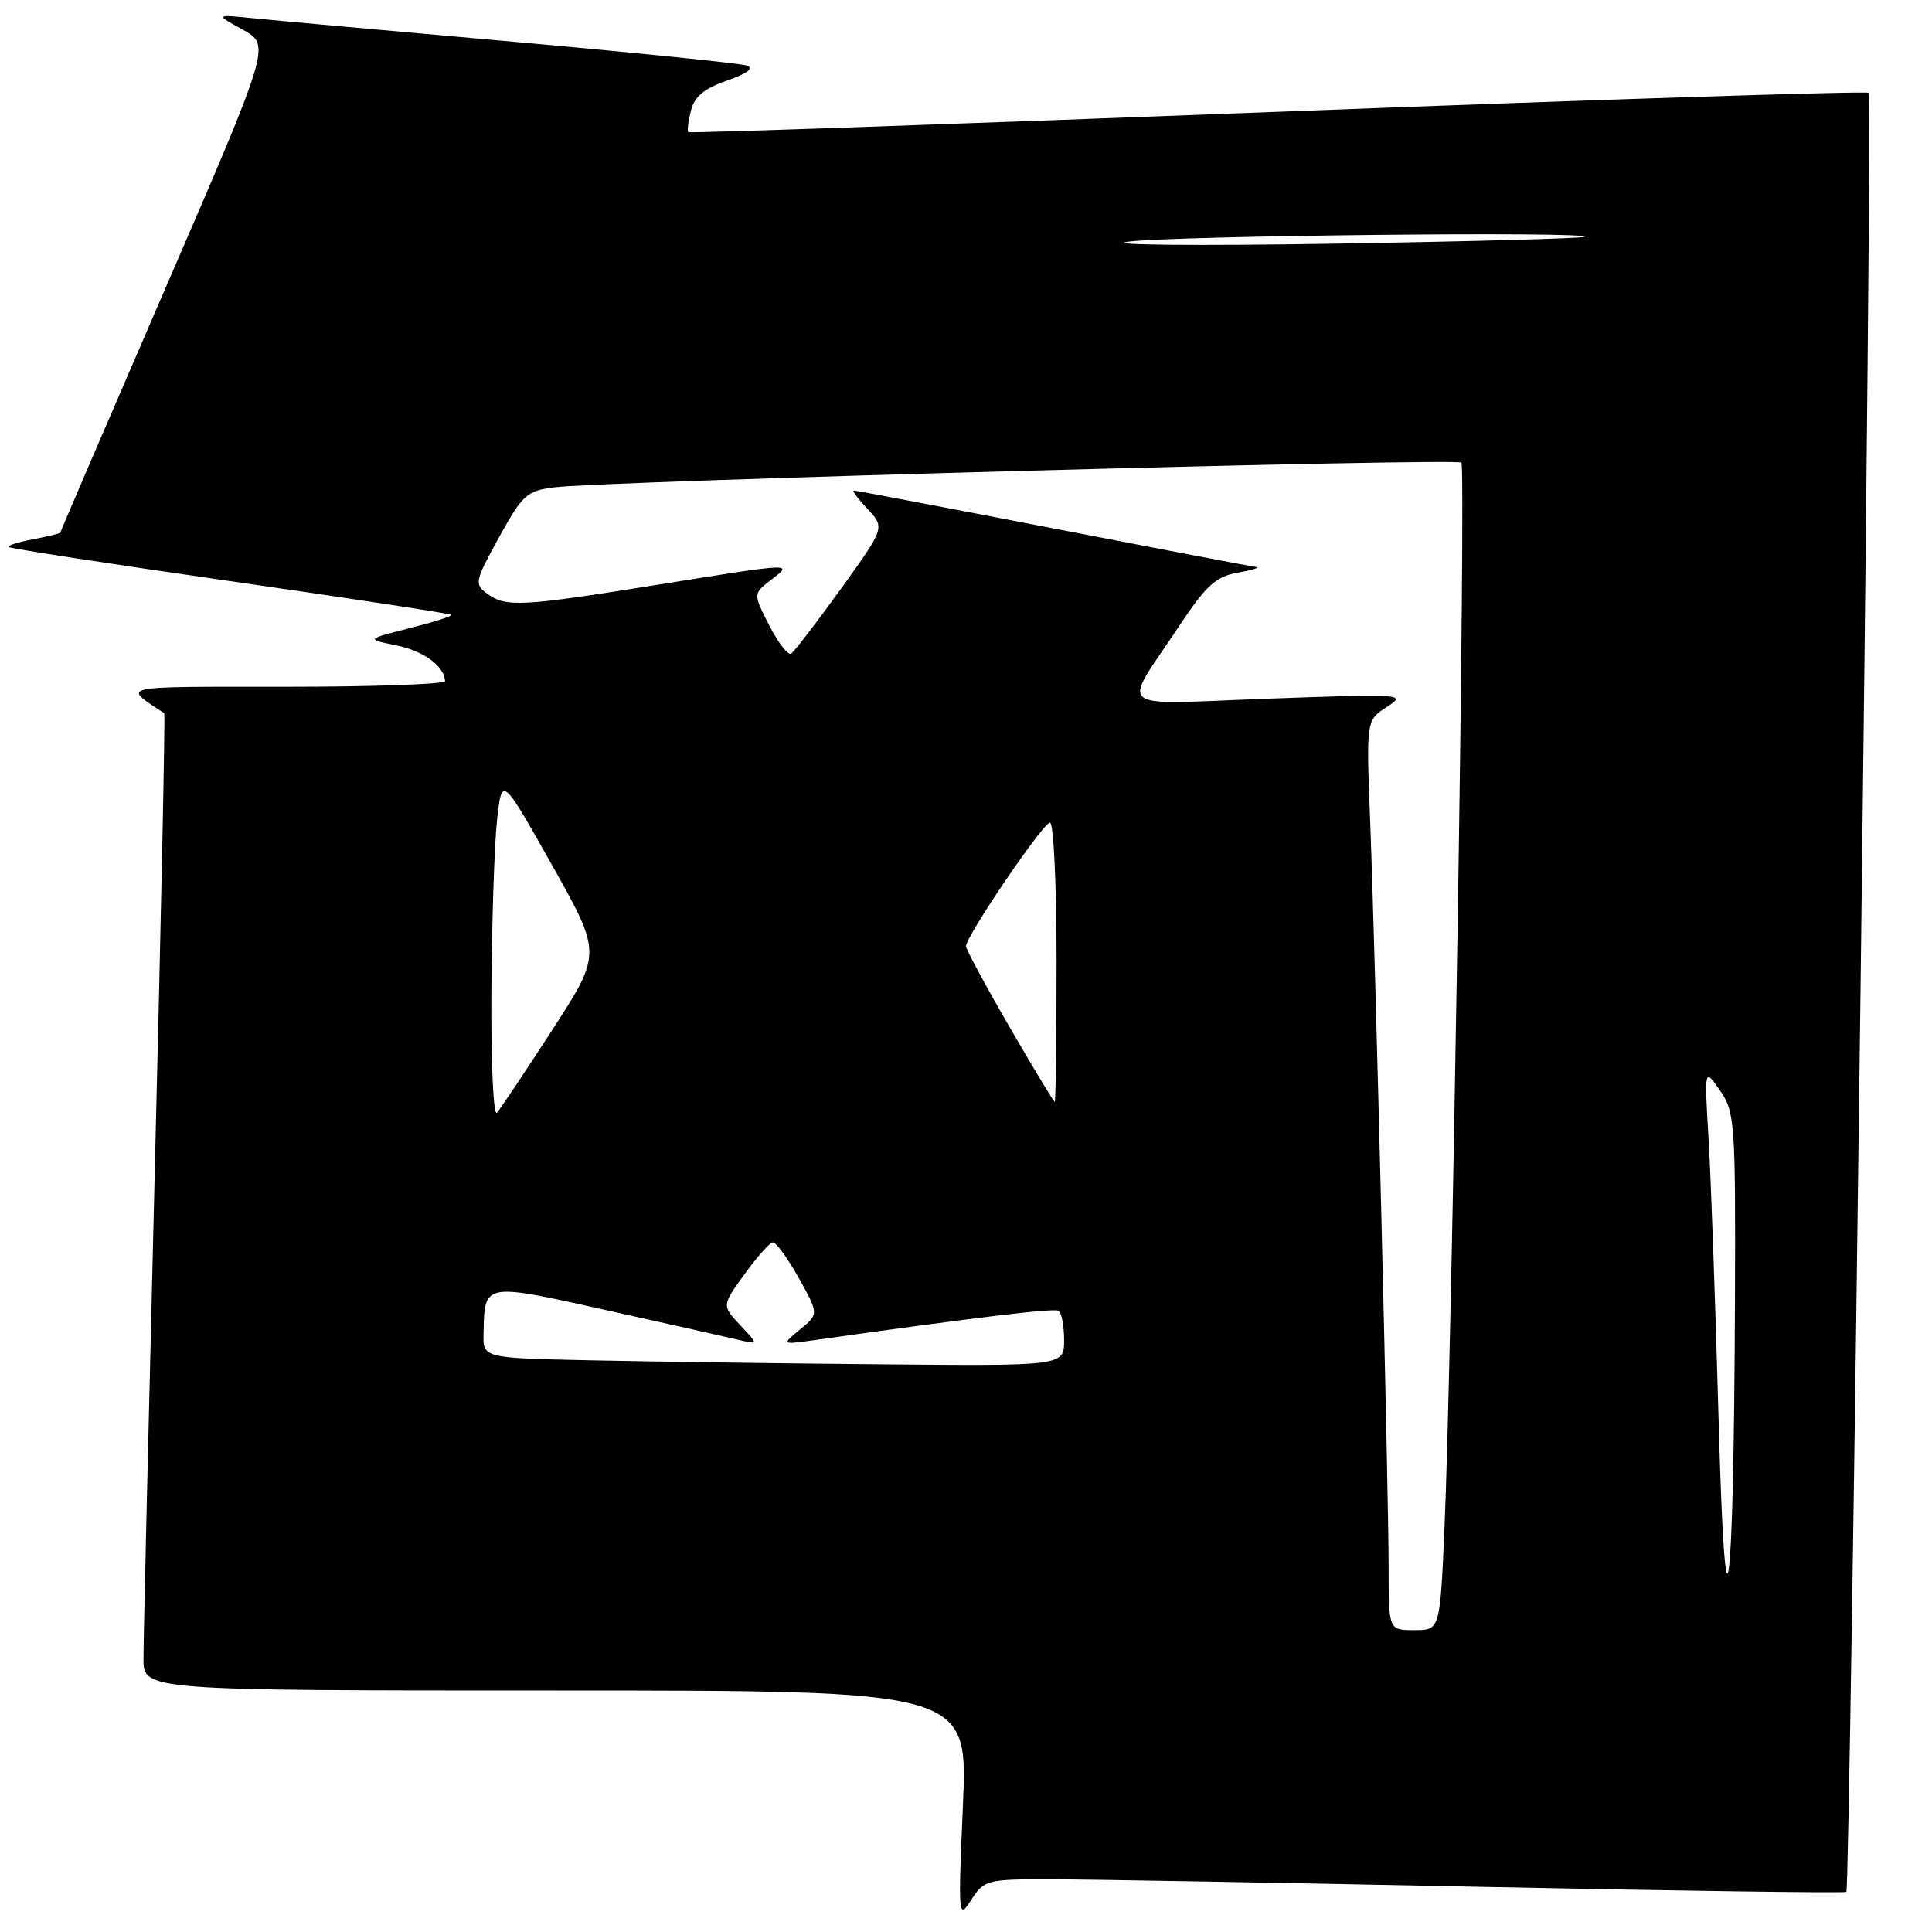 <?xml version="1.0" encoding="UTF-8" standalone="no"?>
<!DOCTYPE svg PUBLIC "-//W3C//DTD SVG 1.1//EN" "http://www.w3.org/Graphics/SVG/1.1/DTD/svg11.dtd" >
<svg xmlns="http://www.w3.org/2000/svg" xmlns:xlink="http://www.w3.org/1999/xlink" version="1.1" viewBox="0 0 256 256">
 <g >
 <path fill="currentColor"
d=" M 139.48 249.02 C 144.44 249.03 170.06 249.48 196.41 250.02 C 222.77 250.56 244.47 250.86 244.65 250.69 C 245.17 250.17 248.14 12.81 247.63 12.30 C 247.38 12.04 212.14 13.17 169.33 14.81 C 126.53 16.44 91.37 17.66 91.20 17.51 C 91.04 17.36 91.19 16.08 91.55 14.67 C 92.02 12.79 93.31 11.72 96.35 10.67 C 98.97 9.76 99.95 9.03 99.00 8.69 C 98.17 8.40 84.22 6.98 68.00 5.53 C 51.77 4.09 36.25 2.69 33.50 2.41 C 28.50 1.91 28.50 1.91 32.18 3.94 C 35.86 5.98 35.86 5.98 21.93 38.16 C 14.27 55.86 8.00 70.44 8.00 70.56 C 8.00 70.68 6.38 71.08 4.40 71.45 C 2.42 71.82 0.96 72.29 1.15 72.48 C 1.34 72.68 14.55 74.71 30.50 77.00 C 46.45 79.29 59.63 81.30 59.80 81.46 C 59.96 81.63 57.49 82.42 54.30 83.23 C 48.50 84.70 48.50 84.70 52.50 85.51 C 56.12 86.24 58.88 88.26 58.97 90.25 C 58.99 90.66 49.45 91.00 37.78 91.00 C 15.22 91.00 16.18 90.79 21.76 94.51 C 21.90 94.60 21.34 121.86 20.51 155.09 C 19.69 188.31 19.01 217.41 19.01 219.75 C 19.00 224.00 19.00 224.00 73.63 224.00 C 128.26 224.00 128.26 224.00 127.59 239.25 C 126.95 254.08 126.98 254.42 128.70 251.75 C 130.41 249.08 130.73 249.00 139.48 249.02 Z  M 184.00 207.75 C 184.00 197.54 182.24 126.19 181.54 108.47 C 181.04 95.44 181.04 95.44 183.77 93.67 C 186.42 91.96 185.93 91.93 168.15 92.57 C 147.16 93.33 148.60 94.49 156.21 83.00 C 159.82 77.56 161.09 76.40 164.01 75.88 C 165.93 75.54 167.02 75.20 166.43 75.13 C 165.84 75.06 153.72 72.75 139.50 70.00 C 125.28 67.25 113.42 65.00 113.15 65.00 C 112.87 65.00 113.69 66.10 114.96 67.45 C 117.26 69.91 117.26 69.91 111.42 78.03 C 108.20 82.49 105.24 86.35 104.83 86.61 C 104.41 86.86 103.11 85.18 101.93 82.87 C 99.79 78.67 99.79 78.67 102.14 76.86 C 105.13 74.56 105.42 74.55 87.00 77.50 C 69.09 80.37 67.03 80.48 64.56 78.67 C 62.83 77.40 62.91 77.03 66.12 71.20 C 69.25 65.52 69.80 65.03 73.50 64.57 C 80.32 63.73 193.00 60.67 193.64 61.30 C 194.27 61.94 192.39 180.23 191.39 202.75 C 190.80 216.00 190.80 216.00 187.40 216.00 C 184.00 216.00 184.00 216.00 184.00 207.75 Z  M 227.72 188.00 C 227.30 172.88 226.71 156.22 226.40 151.00 C 225.83 141.50 225.83 141.50 227.91 144.50 C 229.88 147.35 229.98 148.73 229.89 172.50 C 229.73 213.05 228.62 220.95 227.72 188.00 Z  M 78.25 180.25 C 64.00 179.95 64.00 179.95 64.07 176.72 C 64.22 169.91 63.93 169.96 80.50 173.64 C 88.75 175.47 96.62 177.24 98.00 177.57 C 100.50 178.16 100.50 178.16 98.07 175.58 C 95.65 172.99 95.65 172.99 98.64 168.86 C 100.28 166.59 101.97 164.68 102.38 164.62 C 102.80 164.55 104.34 166.66 105.82 169.31 C 108.50 174.11 108.50 174.11 106.02 176.15 C 103.54 178.19 103.54 178.19 108.02 177.56 C 128.89 174.61 139.62 173.32 140.25 173.68 C 140.66 173.92 141.00 175.67 141.00 177.56 C 141.00 181.00 141.00 181.00 116.75 180.78 C 103.41 180.66 86.09 180.42 78.25 180.25 Z  M 65.11 131.45 C 65.17 122.13 65.51 111.87 65.86 108.66 C 66.50 102.83 66.50 102.83 73.12 114.59 C 79.73 126.34 79.73 126.34 73.21 136.42 C 69.62 141.96 66.30 146.93 65.84 147.45 C 65.38 147.97 65.05 140.77 65.11 131.45 Z  M 133.75 136.05 C 130.59 130.60 128.00 125.79 128.00 125.38 C 128.00 124.04 138.22 109.00 139.13 109.00 C 139.61 109.00 140.00 117.33 140.00 127.50 C 140.00 137.68 139.89 145.99 139.75 145.99 C 139.61 145.98 136.91 141.51 133.75 136.05 Z  M 149.50 32.02 C 155.43 31.23 210.72 30.64 209.92 31.38 C 209.69 31.59 194.65 32.00 176.50 32.29 C 158.29 32.58 146.19 32.46 149.50 32.02 Z "/>
</g>
</svg>